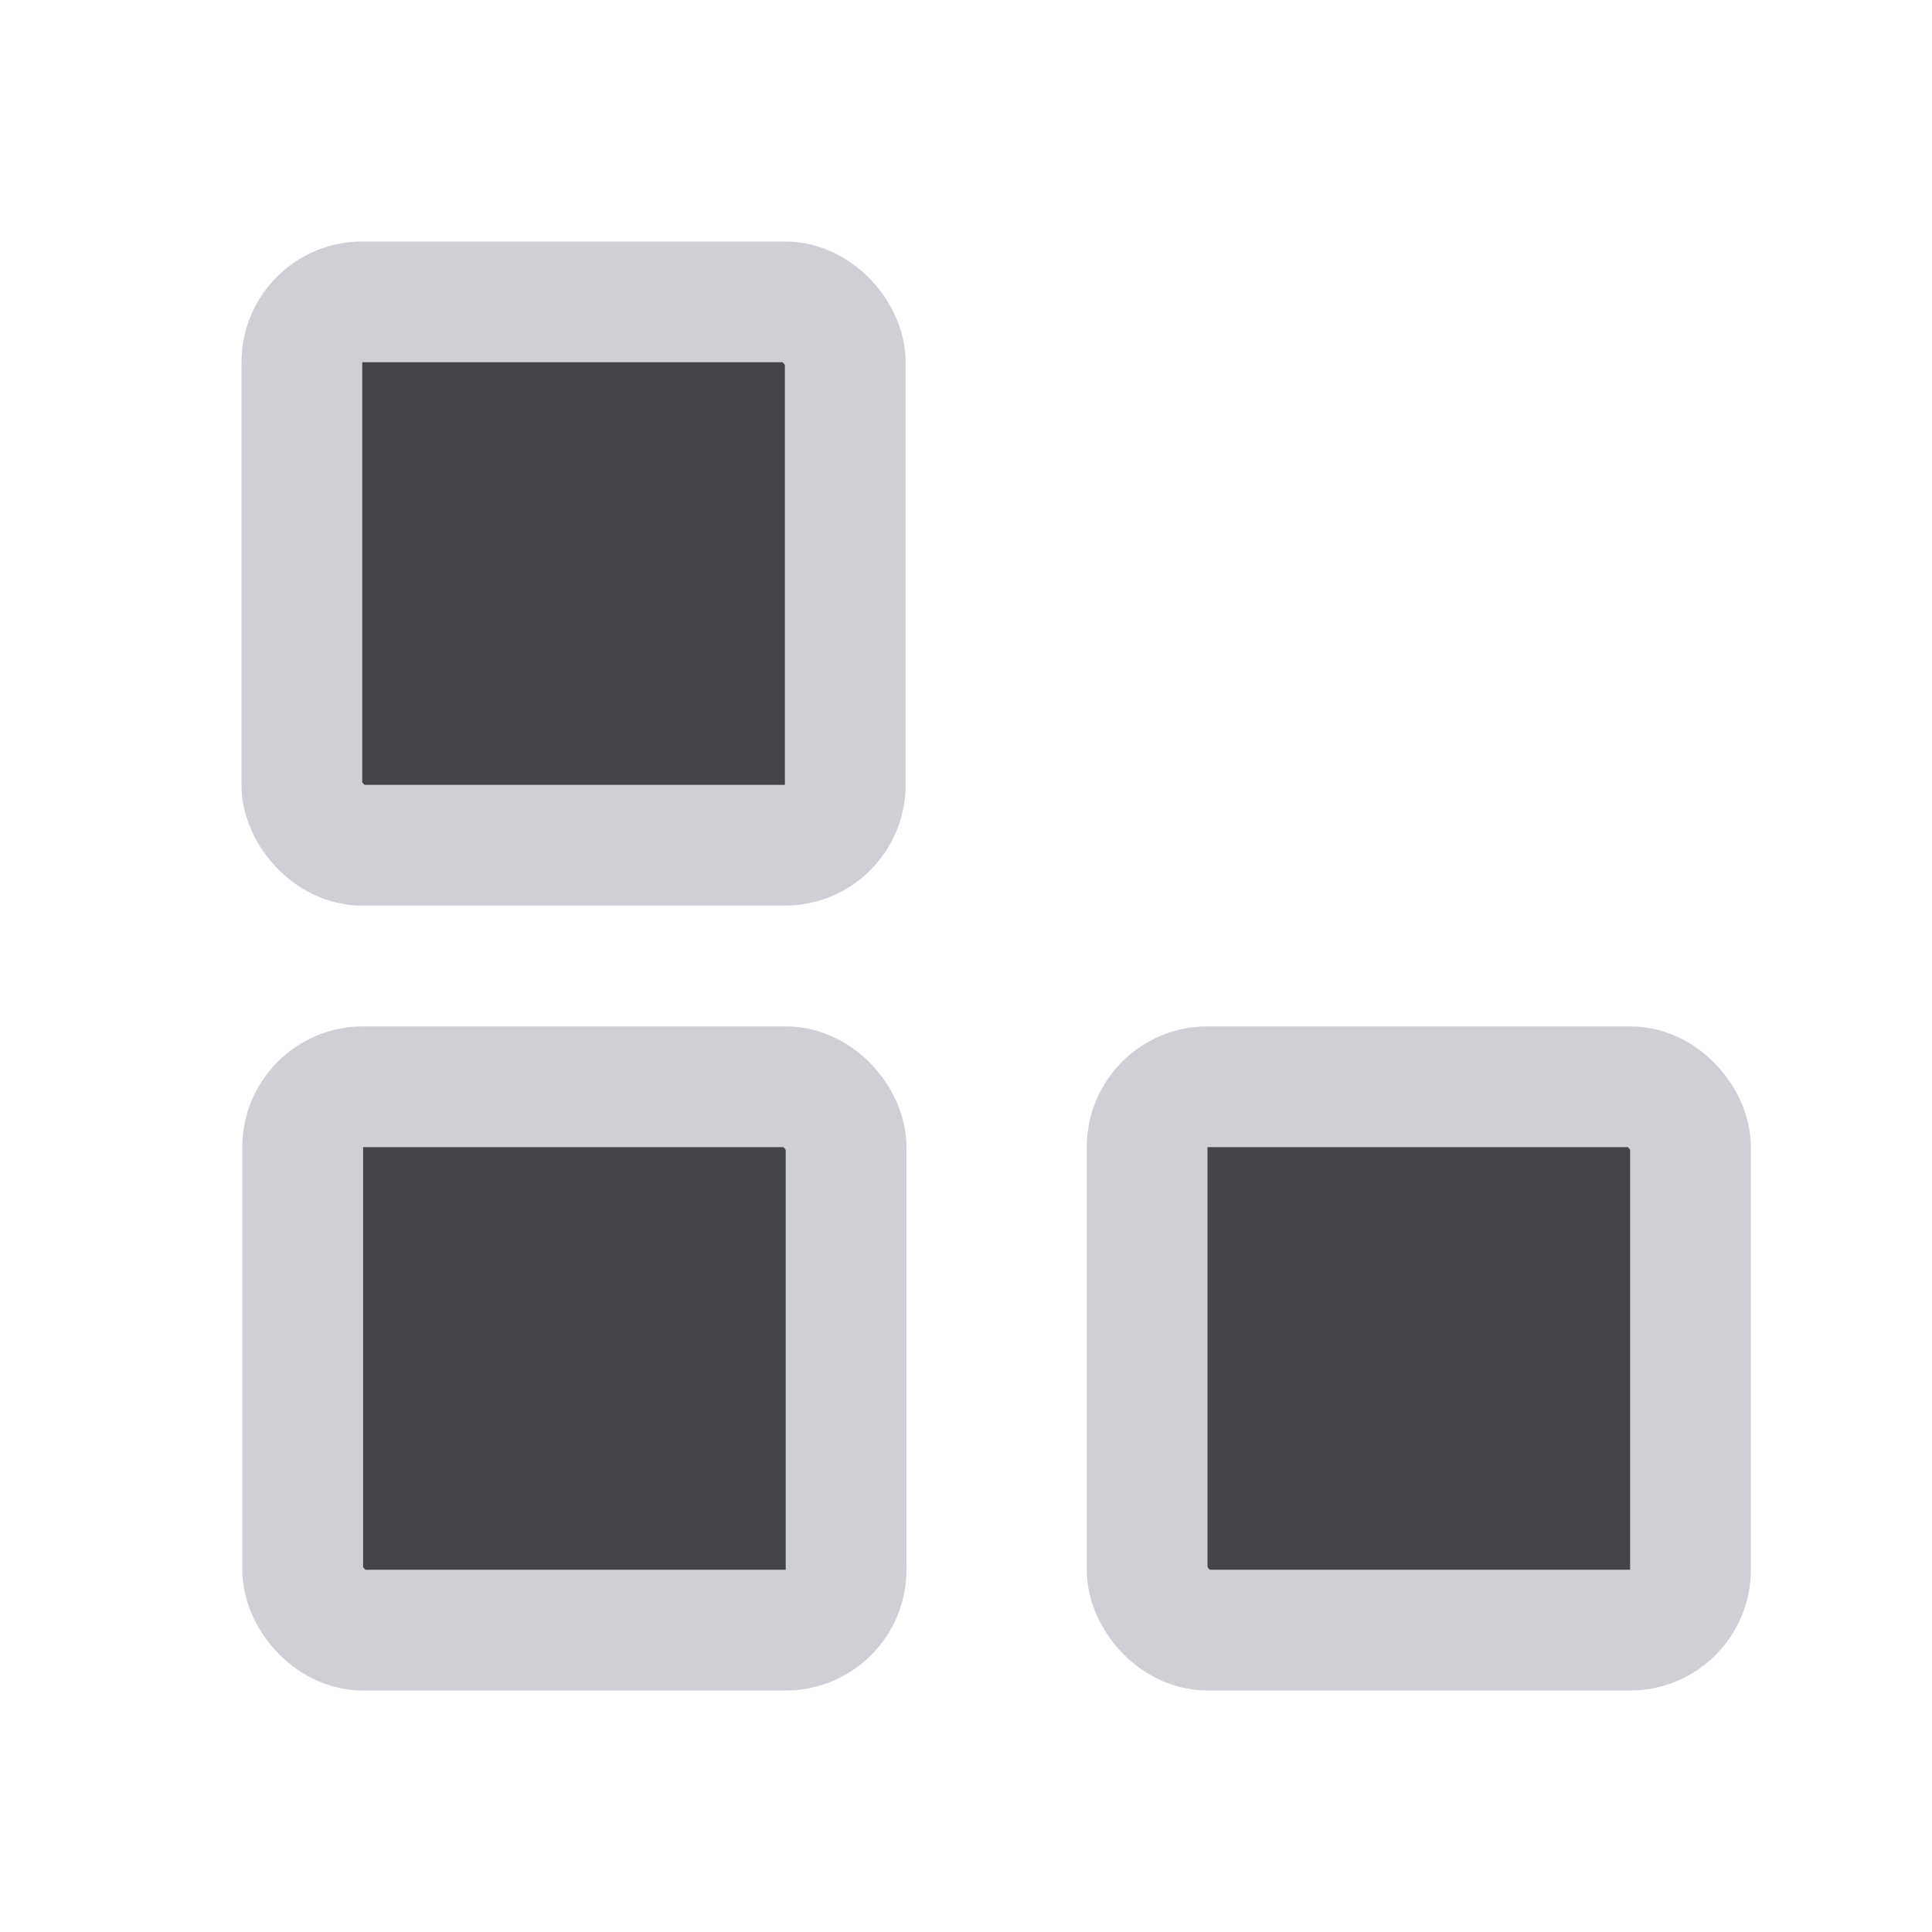 <svg width="16" height="16" viewBox="0 0 16 16" fill="none" xmlns="http://www.w3.org/2000/svg">
<rect x="2.507" y="9" width="4.5" height="4.5" rx="0.5" fill="#43454A" stroke="#CED0D6"/>
<rect x="9.5" y="9" width="4.5" height="4.5" rx="0.5" fill="#43454A" stroke="#CED0D6"/>
<rect x="2.5" y="2.5" width="4.5" height="4.5" rx="0.5" fill="#43454A" stroke="#CED0D6"/>
</svg>
